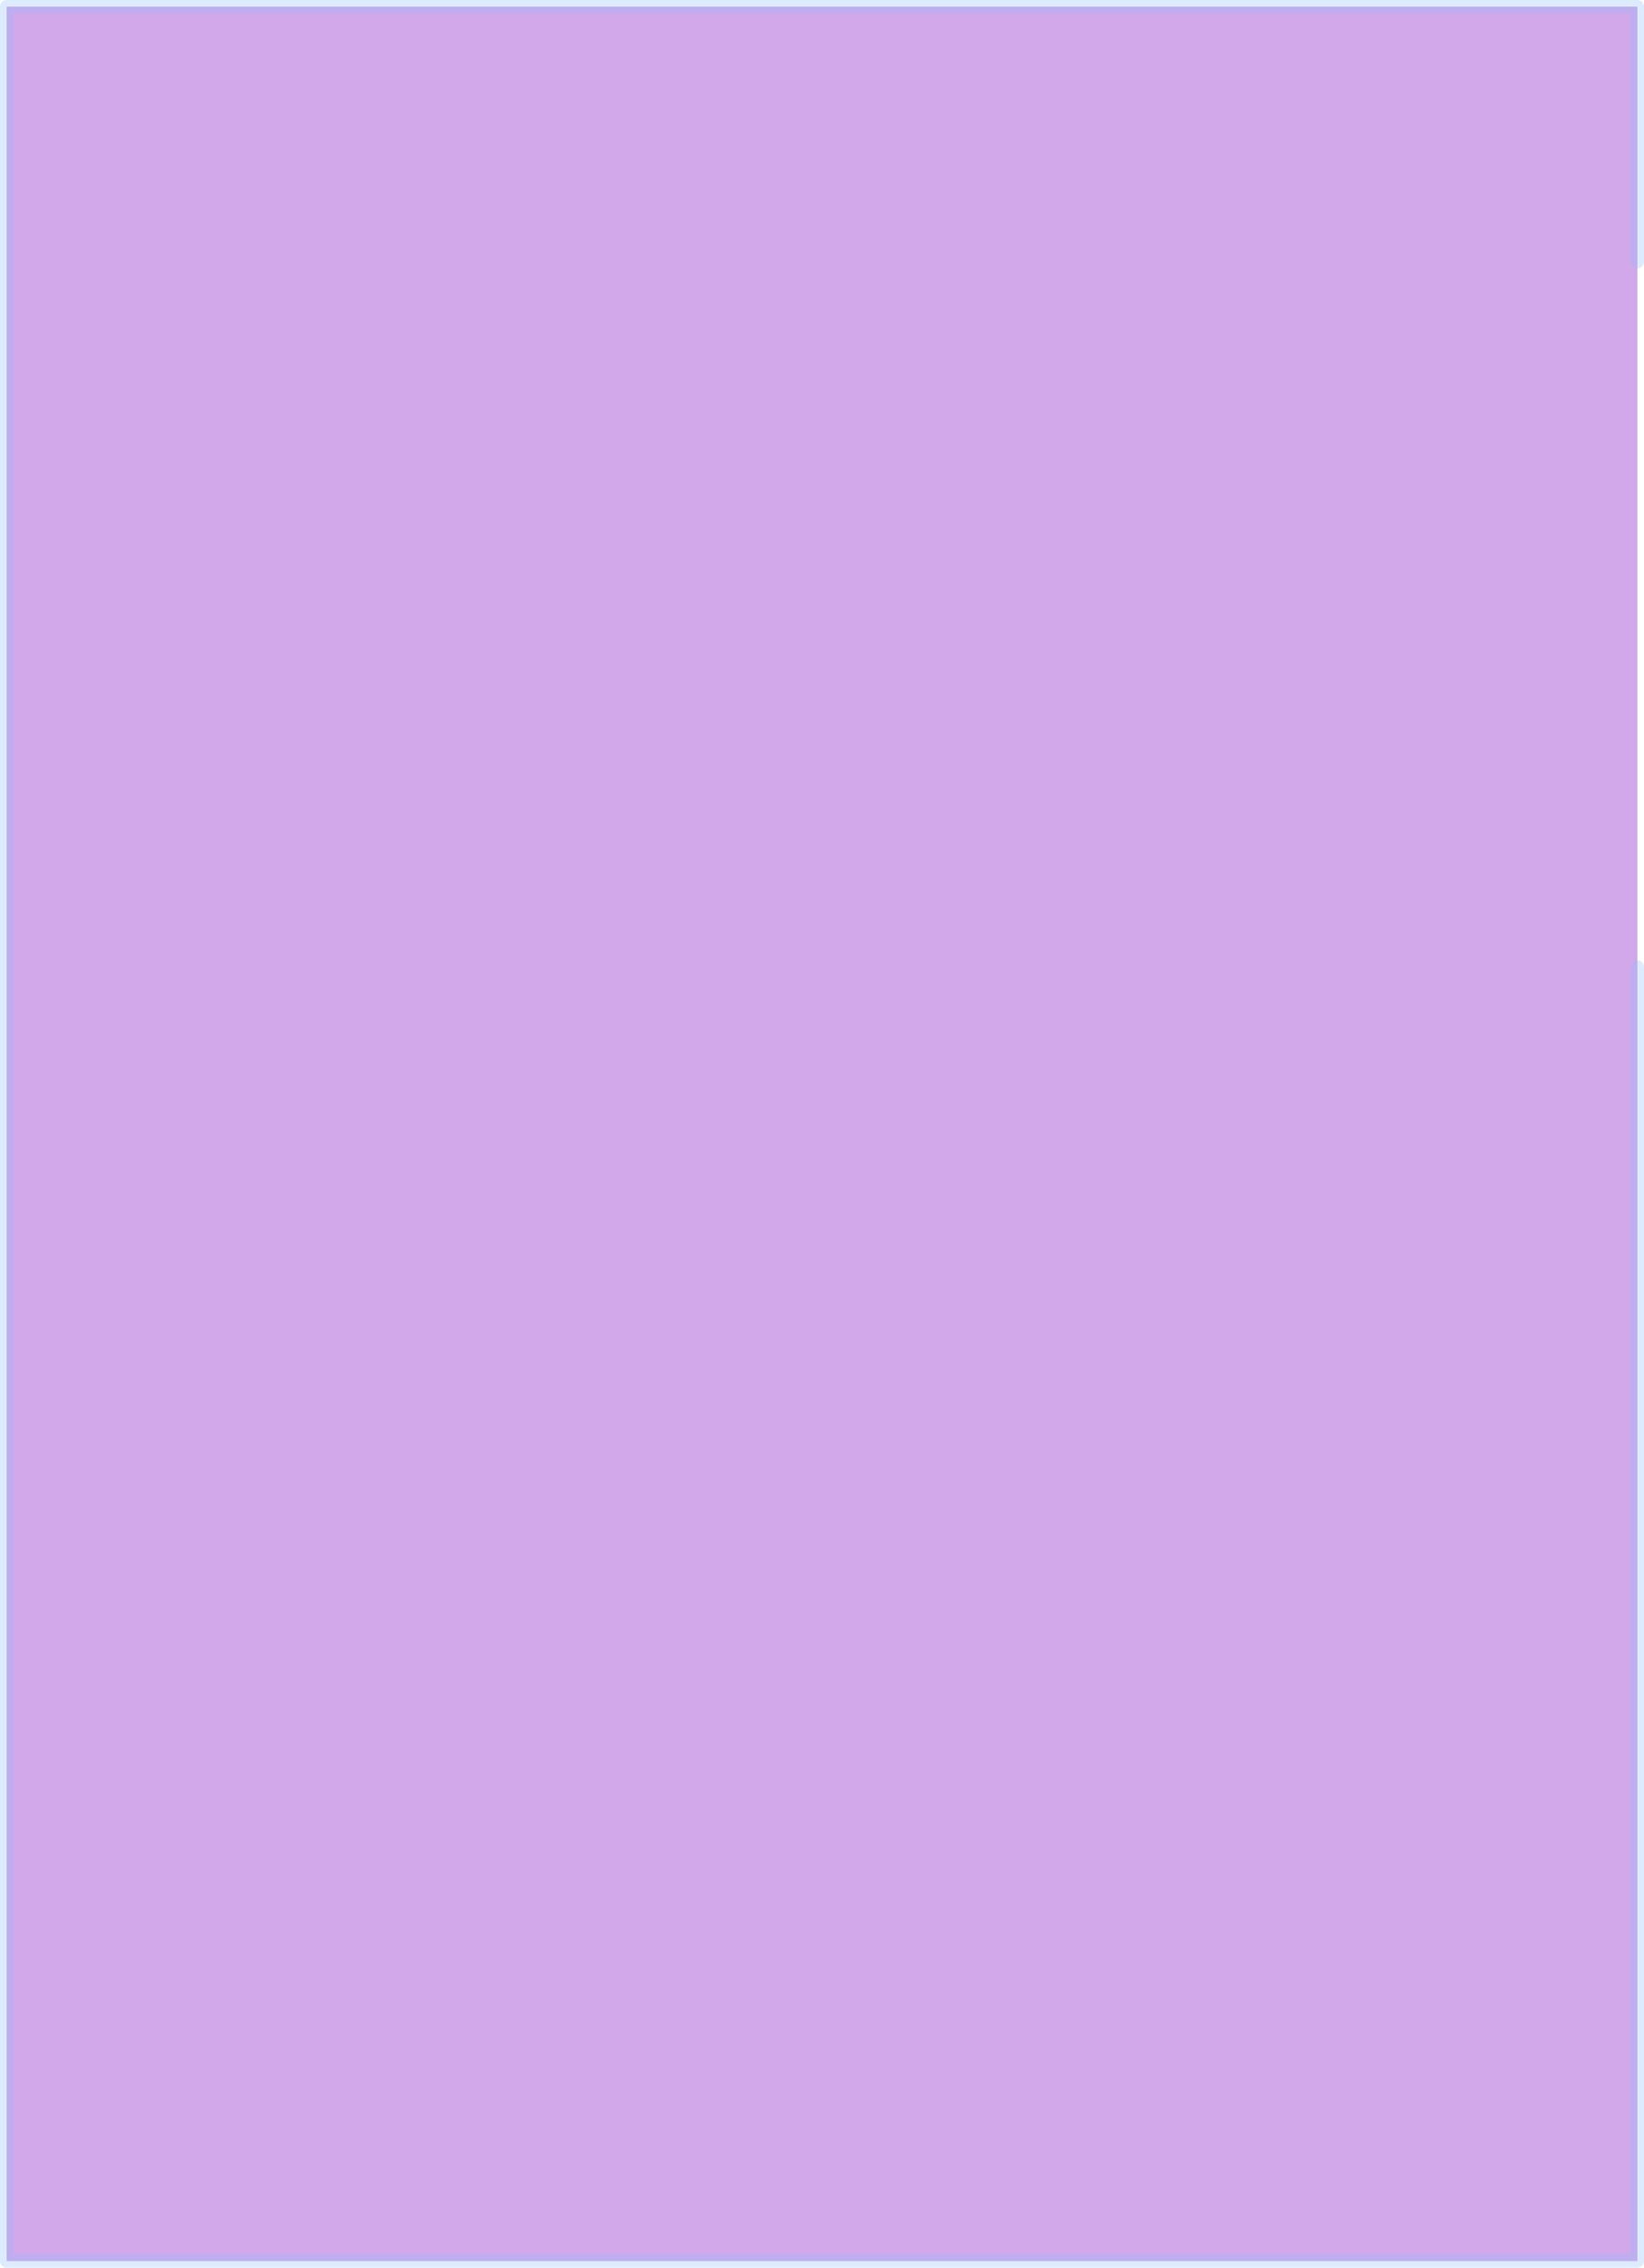<?xml version="1.0" encoding="UTF-8" standalone="no"?>
<svg xmlns:xlink="http://www.w3.org/1999/xlink" height="171.55px" width="124.4px" xmlns="http://www.w3.org/2000/svg">
  <g transform="matrix(1.0, 0.0, 0.0, 1.0, 60.25, 89.1)">
    <path d="M63.65 -15.95 L63.65 81.95 -59.75 81.95 -59.75 -88.6 63.65 -88.6 63.65 -69.3 63.65 -15.95" fill="#d2a8ea" fill-rule="evenodd" stroke="none"/>
    <path d="M63.65 -15.95 L63.65 81.95 -59.75 81.95 -59.75 -88.6 63.65 -88.6 63.65 -69.3" fill="none" stroke="#8ebeff" stroke-linecap="round" stroke-linejoin="round" stroke-opacity="0.298" stroke-width="1.0"/>
  </g>
</svg>
